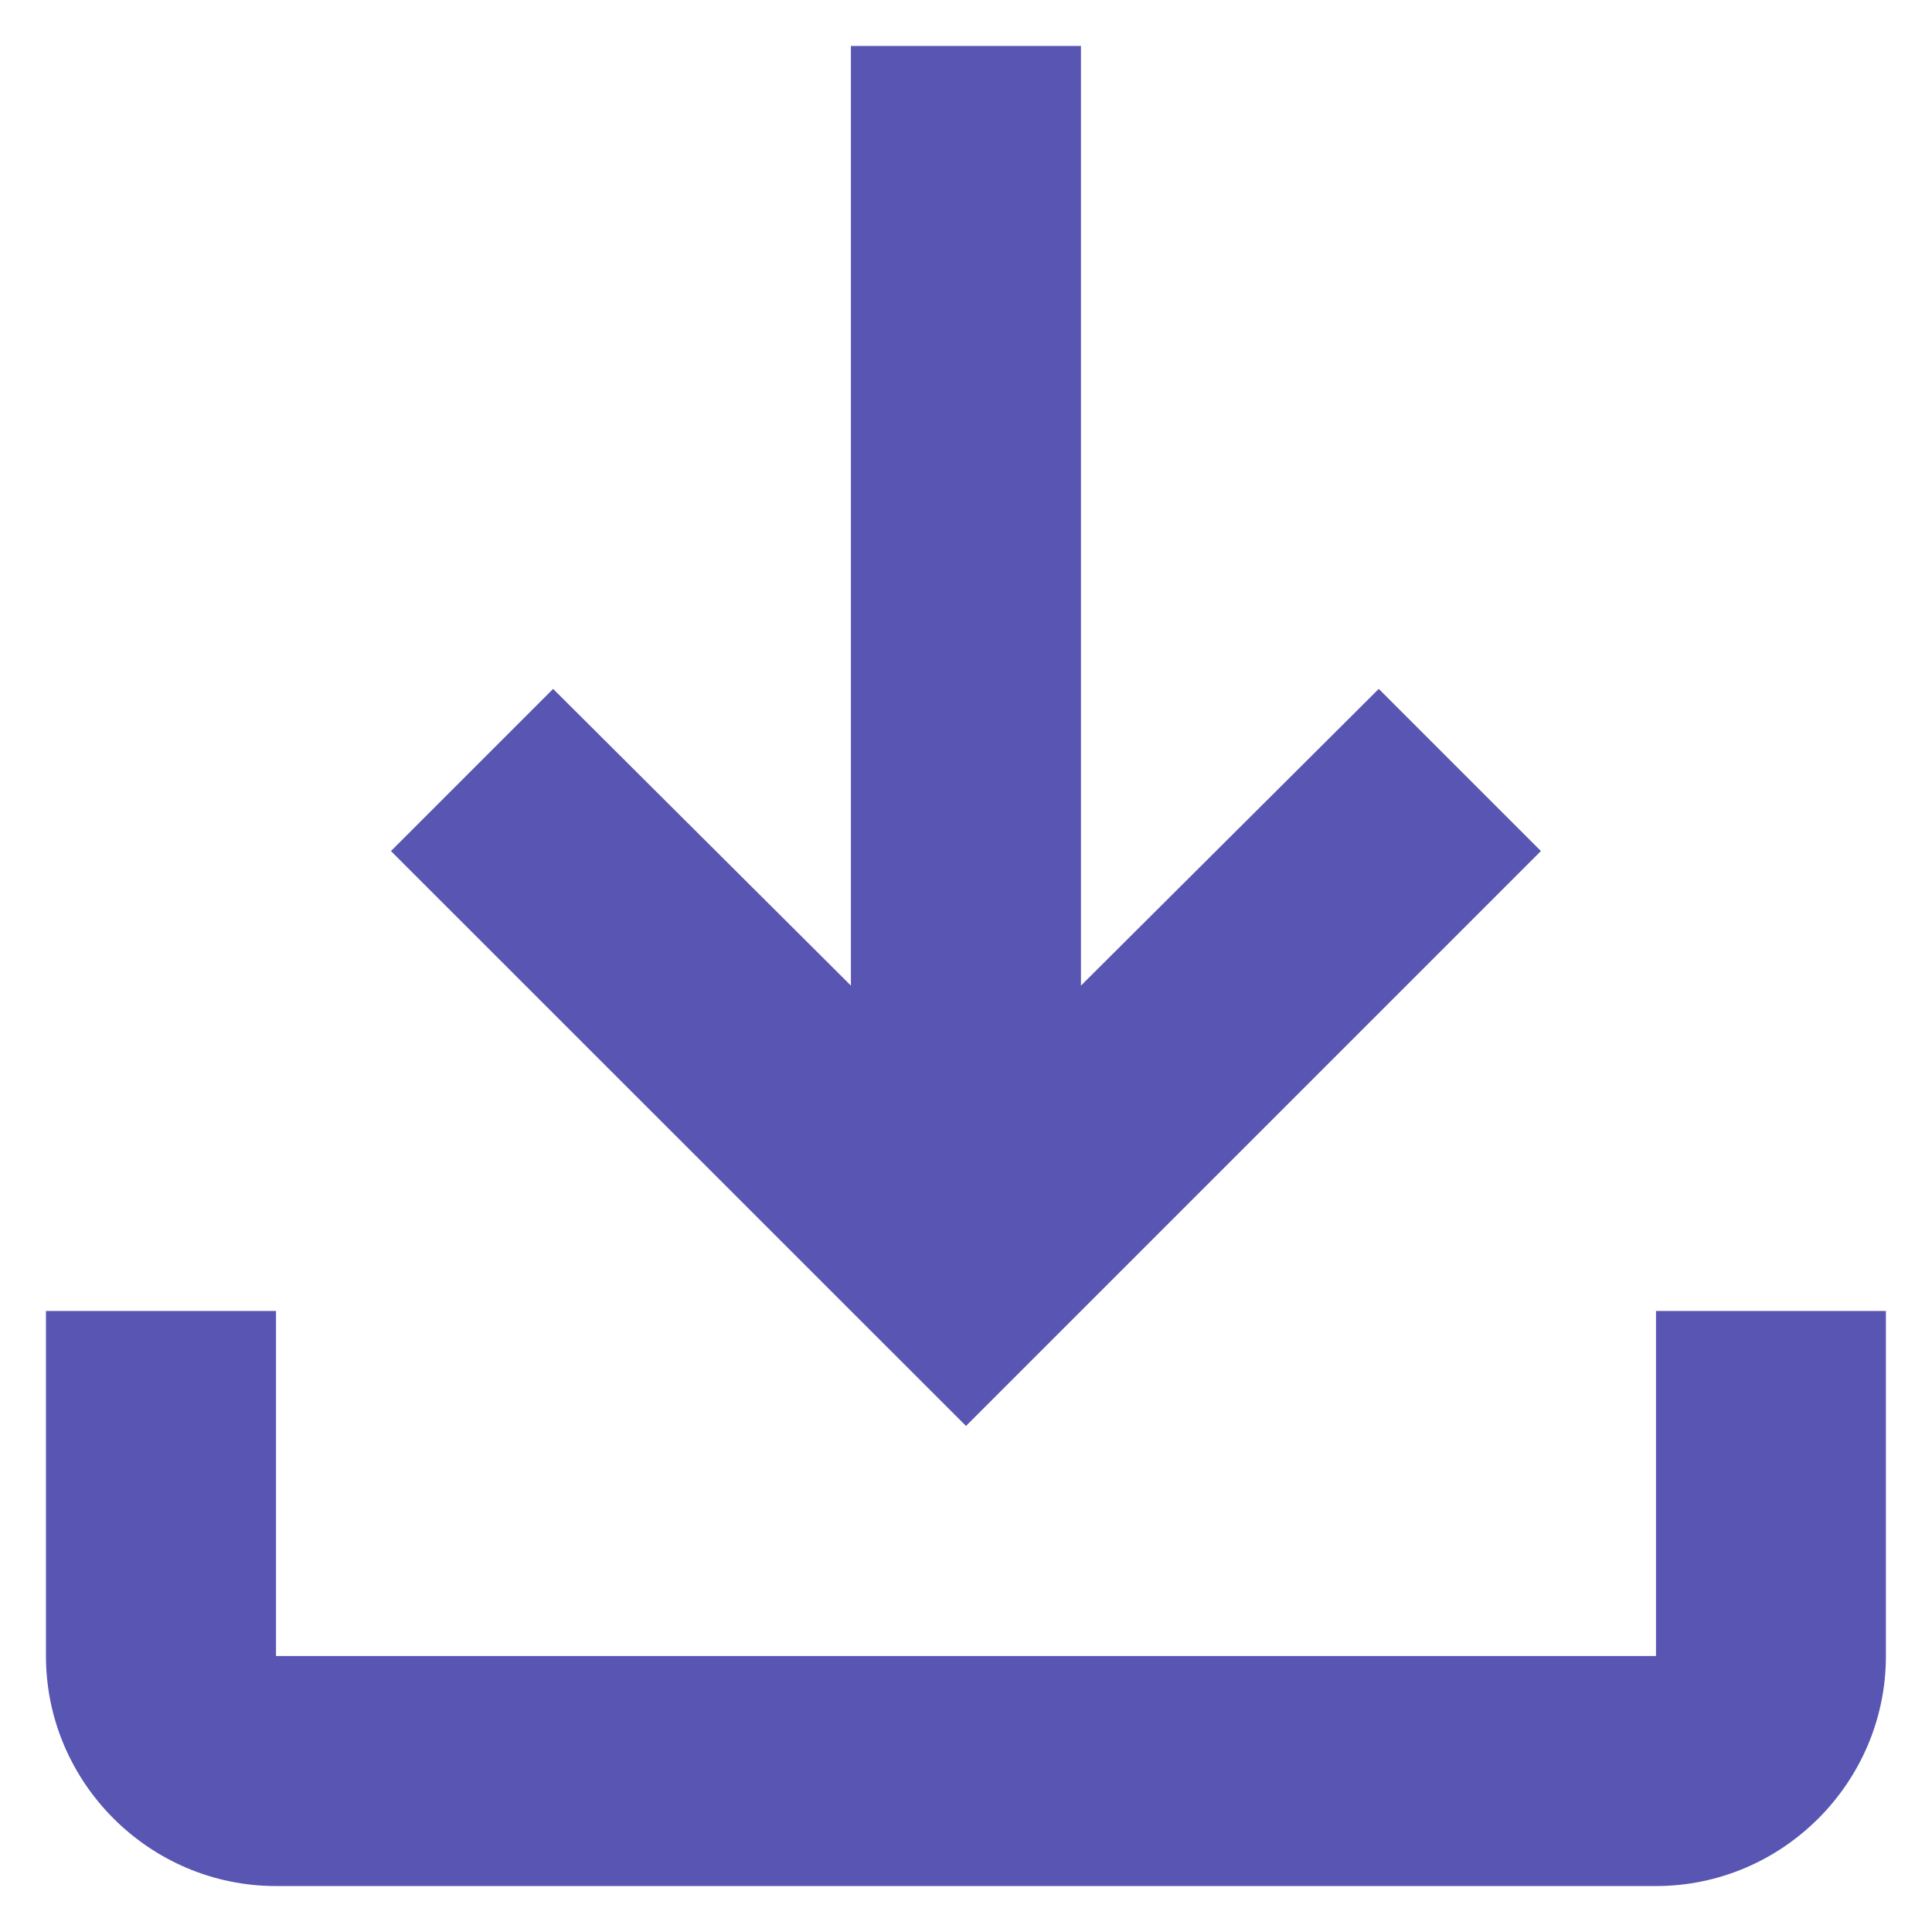 <svg width="14" height="14" viewBox="0 0 14 14" fill="none" xmlns="http://www.w3.org/2000/svg">
<path d="M12 9.5V12H2V9.5H0.333V12C0.333 12.917 1.083 13.667 2 13.667H12C12.916 13.667 13.666 12.917 13.666 12V9.5H12ZM11.166 6.167L9.991 4.992L7.833 7.142V0.333H6.166V7.142L4.008 4.992L2.833 6.167L7 10.333L11.166 6.167Z" fill="#5855B3"/>
</svg>
